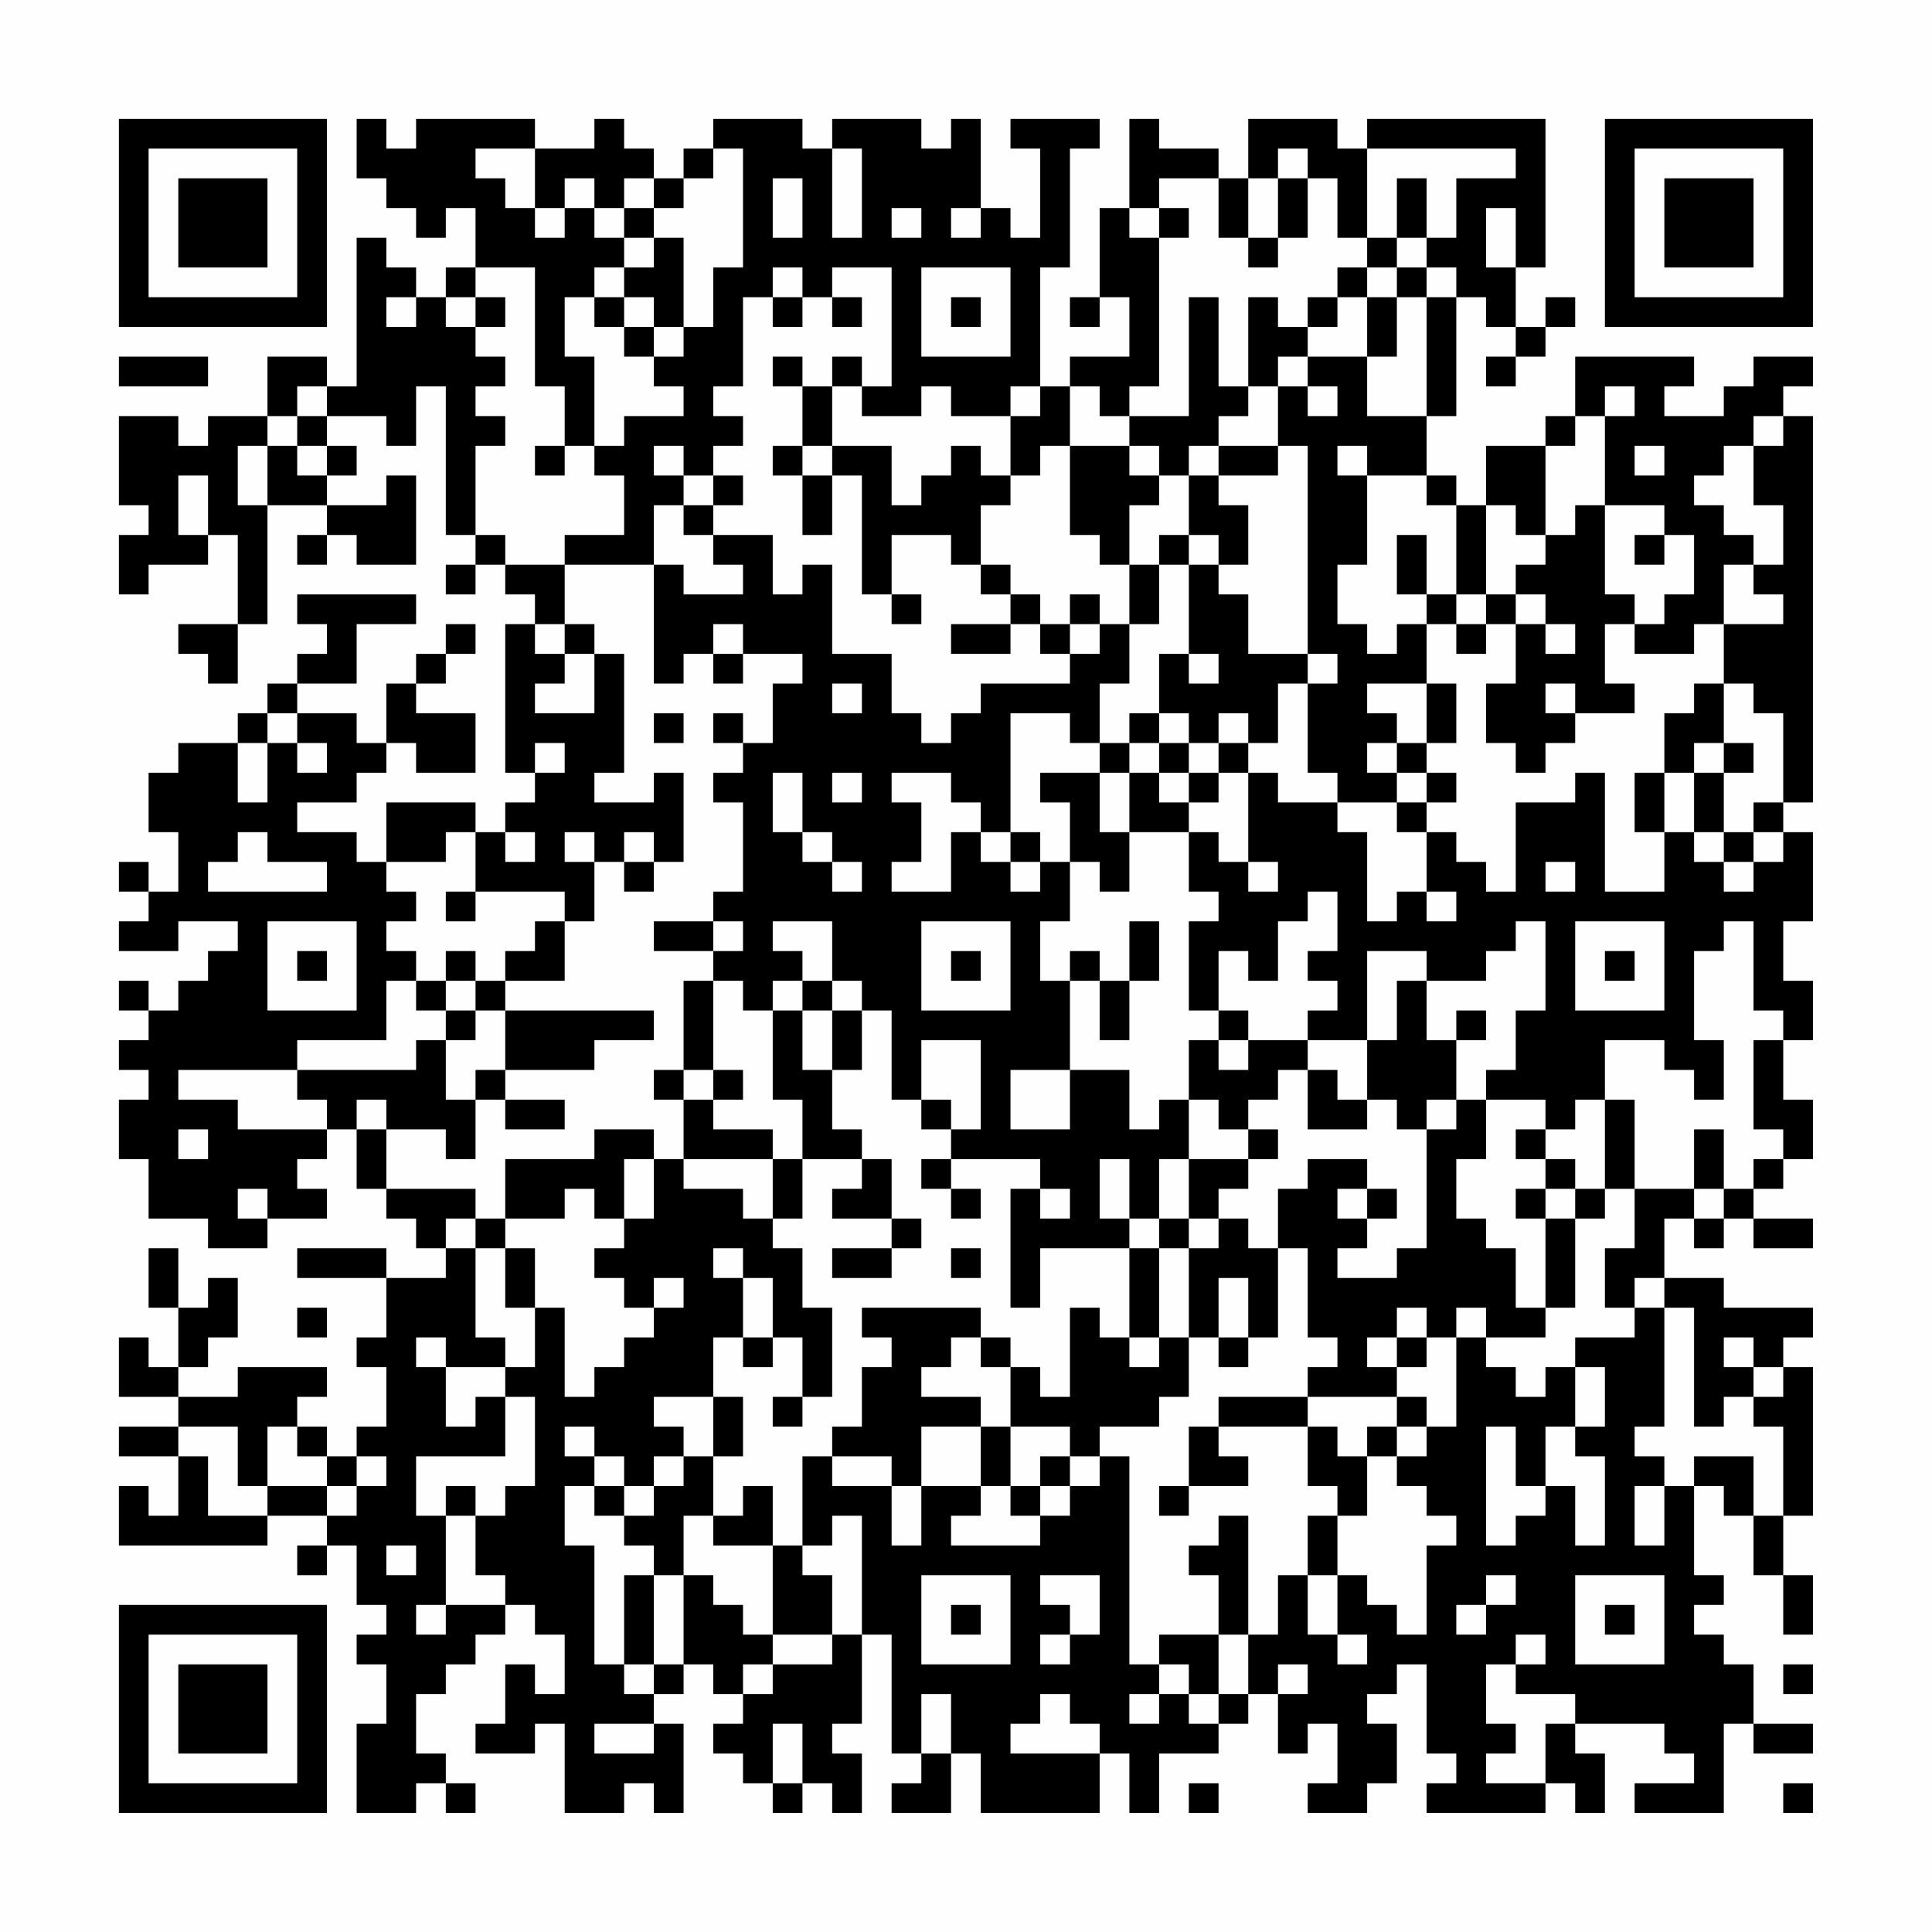 <?xml version="1.0" encoding="UTF-8"?>
<svg xmlns="http://www.w3.org/2000/svg" version="1.1" width="300" height="300" viewBox="0 0 300 300"><rect x="0" y="0" width="300" height="300" fill="#fefefe"/><g transform="scale(4.615)"><g transform="translate(4,4)"><path fill-rule="evenodd" d="M8 0L8 2L9 2L9 3L10 3L10 4L11 4L11 3L12 3L12 5L11 5L11 6L10 6L10 5L9 5L9 4L8 4L8 9L7 9L7 8L5 8L5 10L3 10L3 11L2 11L2 10L0 10L0 13L1 13L1 14L0 14L0 16L1 16L1 15L3 15L3 14L4 14L4 17L2 17L2 18L3 18L3 19L4 19L4 17L5 17L5 13L7 13L7 14L6 14L6 15L7 15L7 14L8 14L8 15L10 15L10 12L9 12L9 13L7 13L7 12L8 12L8 11L7 11L7 10L9 10L9 11L10 11L10 9L11 9L11 14L12 14L12 15L11 15L11 16L12 16L12 15L13 15L13 16L14 16L14 17L13 17L13 22L14 22L14 23L13 23L13 24L12 24L12 23L9 23L9 25L8 25L8 24L6 24L6 23L8 23L8 22L9 22L9 21L10 21L10 22L12 22L12 20L10 20L10 19L11 19L11 18L12 18L12 17L11 17L11 18L10 18L10 19L9 19L9 21L8 21L8 20L6 20L6 19L8 19L8 17L10 17L10 16L6 16L6 17L7 17L7 18L6 18L6 19L5 19L5 20L4 20L4 21L2 21L2 22L1 22L1 24L2 24L2 26L1 26L1 25L0 25L0 26L1 26L1 27L0 27L0 28L2 28L2 27L4 27L4 28L3 28L3 29L2 29L2 30L1 30L1 29L0 29L0 30L1 30L1 31L0 31L0 32L1 32L1 33L0 33L0 35L1 35L1 37L3 37L3 38L5 38L5 37L7 37L7 36L6 36L6 35L7 35L7 34L8 34L8 36L9 36L9 37L10 37L10 38L11 38L11 39L9 39L9 38L6 38L6 39L9 39L9 41L8 41L8 42L9 42L9 44L8 44L8 45L7 45L7 44L6 44L6 43L7 43L7 42L4 42L4 43L2 43L2 42L3 42L3 41L4 41L4 39L3 39L3 40L2 40L2 38L1 38L1 40L2 40L2 42L1 42L1 41L0 41L0 43L2 43L2 44L0 44L0 45L2 45L2 47L1 47L1 46L0 46L0 48L5 48L5 47L7 47L7 48L6 48L6 49L7 49L7 48L8 48L8 50L9 50L9 51L8 51L8 52L9 52L9 54L8 54L8 57L10 57L10 56L11 56L11 57L12 57L12 56L11 56L11 55L10 55L10 53L11 53L11 52L12 52L12 51L13 51L13 50L14 50L14 51L15 51L15 53L14 53L14 52L13 52L13 54L12 54L12 55L14 55L14 54L15 54L15 57L17 57L17 56L18 56L18 57L19 57L19 54L18 54L18 53L19 53L19 52L20 52L20 53L21 53L21 54L20 54L20 55L21 55L21 56L22 56L22 57L23 57L23 56L24 56L24 57L25 57L25 55L24 55L24 54L25 54L25 51L26 51L26 55L27 55L27 56L26 56L26 57L28 57L28 55L29 55L29 57L33 57L33 55L34 55L34 57L35 57L35 55L37 55L37 54L38 54L38 53L39 53L39 55L40 55L40 54L41 54L41 56L40 56L40 57L42 57L42 56L43 56L43 54L42 54L42 53L43 53L43 52L44 52L44 55L45 55L45 56L44 56L44 57L48 57L48 56L49 56L49 57L50 57L50 55L49 55L49 54L52 54L52 55L53 55L53 56L51 56L51 57L54 57L54 54L55 54L55 55L57 55L57 54L55 54L55 52L54 52L54 51L53 51L53 50L54 50L54 49L53 49L53 46L54 46L54 47L55 47L55 49L56 49L56 51L57 51L57 49L56 49L56 47L57 47L57 42L56 42L56 41L57 41L57 40L54 40L54 39L52 39L52 37L53 37L53 38L54 38L54 37L55 37L55 38L57 38L57 37L55 37L55 36L56 36L56 35L57 35L57 33L56 33L56 31L57 31L57 29L56 29L56 27L57 27L57 24L56 24L56 23L57 23L57 10L56 10L56 9L57 9L57 8L55 8L55 9L54 9L54 10L52 10L52 9L53 9L53 8L49 8L49 10L48 10L48 11L46 11L46 13L45 13L45 12L44 12L44 10L45 10L45 6L46 6L46 7L47 7L47 8L46 8L46 9L47 9L47 8L48 8L48 7L49 7L49 6L48 6L48 7L47 7L47 5L48 5L48 0L42 0L42 1L41 1L41 0L38 0L38 2L37 2L37 1L35 1L35 0L34 0L34 3L33 3L33 6L32 6L32 7L33 7L33 6L34 6L34 8L32 8L32 9L31 9L31 5L32 5L32 1L33 1L33 0L30 0L30 1L31 1L31 4L30 4L30 3L29 3L29 0L28 0L28 1L27 1L27 0L24 0L24 1L23 1L23 0L20 0L20 1L19 1L19 2L18 2L18 1L17 1L17 0L16 0L16 1L14 1L14 0L10 0L10 1L9 1L9 0ZM12 1L12 2L13 2L13 3L14 3L14 4L15 4L15 3L16 3L16 4L17 4L17 5L16 5L16 6L15 6L15 8L16 8L16 11L15 11L15 9L14 9L14 5L12 5L12 6L11 6L11 7L12 7L12 8L13 8L13 9L12 9L12 10L13 10L13 11L12 11L12 14L13 14L13 15L15 15L15 17L14 17L14 18L15 18L15 19L14 19L14 20L16 20L16 18L17 18L17 22L16 22L16 23L18 23L18 22L19 22L19 25L18 25L18 24L17 24L17 25L16 25L16 24L15 24L15 25L16 25L16 27L15 27L15 26L12 26L12 24L11 24L11 25L9 25L9 26L10 26L10 27L9 27L9 28L10 28L10 29L9 29L9 31L6 31L6 32L2 32L2 33L4 33L4 34L7 34L7 33L6 33L6 32L10 32L10 31L11 31L11 33L12 33L12 35L11 35L11 34L9 34L9 33L8 33L8 34L9 34L9 36L12 36L12 37L11 37L11 38L12 38L12 41L13 41L13 42L11 42L11 41L10 41L10 42L11 42L11 44L12 44L12 43L13 43L13 45L10 45L10 47L11 47L11 50L10 50L10 51L11 51L11 50L13 50L13 49L12 49L12 47L13 47L13 46L14 46L14 43L13 43L13 42L14 42L14 40L15 40L15 43L16 43L16 42L17 42L17 41L18 41L18 40L19 40L19 39L18 39L18 40L17 40L17 39L16 39L16 38L17 38L17 37L18 37L18 35L19 35L19 36L21 36L21 37L22 37L22 38L23 38L23 40L24 40L24 43L23 43L23 41L22 41L22 39L21 39L21 38L20 38L20 39L21 39L21 41L20 41L20 43L18 43L18 44L19 44L19 45L18 45L18 46L17 46L17 45L16 45L16 44L15 44L15 45L16 45L16 46L15 46L15 48L16 48L16 52L17 52L17 53L18 53L18 52L19 52L19 49L20 49L20 50L21 50L21 51L22 51L22 52L21 52L21 53L22 53L22 52L24 52L24 51L25 51L25 47L24 47L24 48L23 48L23 45L24 45L24 46L26 46L26 48L27 48L27 46L29 46L29 47L28 47L28 48L31 48L31 47L32 47L32 46L33 46L33 45L34 45L34 52L35 52L35 53L34 53L34 54L35 54L35 53L36 53L36 54L37 54L37 53L38 53L38 51L39 51L39 49L40 49L40 51L41 51L41 52L42 52L42 51L41 51L41 49L42 49L42 50L43 50L43 51L44 51L44 48L45 48L45 47L44 47L44 46L43 46L43 45L44 45L44 44L45 44L45 41L46 41L46 42L47 42L47 43L48 43L48 42L49 42L49 44L48 44L48 46L47 46L47 44L46 44L46 48L47 48L47 47L48 47L48 46L49 46L49 48L50 48L50 45L49 45L49 44L50 44L50 42L49 42L49 41L51 41L51 40L52 40L52 44L51 44L51 45L52 45L52 46L51 46L51 48L52 48L52 46L53 46L53 45L55 45L55 47L56 47L56 44L55 44L55 43L56 43L56 42L55 42L55 41L54 41L54 42L55 42L55 43L54 43L54 44L53 44L53 40L52 40L52 39L51 39L51 40L50 40L50 38L51 38L51 36L53 36L53 37L54 37L54 36L55 36L55 35L56 35L56 34L55 34L55 31L56 31L56 30L55 30L55 27L54 27L54 28L53 28L53 31L54 31L54 33L53 33L53 32L52 32L52 31L50 31L50 33L49 33L49 34L48 34L48 33L46 33L46 32L47 32L47 30L48 30L48 27L47 27L47 28L46 28L46 29L44 29L44 28L42 28L42 31L40 31L40 30L41 30L41 29L40 29L40 28L41 28L41 26L40 26L40 27L39 27L39 29L38 29L38 28L37 28L37 30L36 30L36 27L37 27L37 26L36 26L36 24L37 24L37 25L38 25L38 26L39 26L39 25L38 25L38 22L39 22L39 23L41 23L41 24L42 24L42 27L43 27L43 26L44 26L44 27L45 27L45 26L44 26L44 24L45 24L45 25L46 25L46 26L47 26L47 23L49 23L49 22L50 22L50 26L52 26L52 24L53 24L53 25L54 25L54 26L55 26L55 25L56 25L56 24L55 24L55 23L56 23L56 20L55 20L55 19L54 19L54 17L56 17L56 16L55 16L55 15L56 15L56 13L55 13L55 11L56 11L56 10L55 10L55 11L54 11L54 12L53 12L53 13L54 13L54 14L55 14L55 15L54 15L54 17L53 17L53 18L51 18L51 17L52 17L52 16L53 16L53 14L52 14L52 13L50 13L50 10L51 10L51 9L50 9L50 10L49 10L49 11L48 11L48 14L47 14L47 13L46 13L46 16L45 16L45 13L44 13L44 12L42 12L42 11L41 11L41 12L42 12L42 15L41 15L41 17L42 17L42 18L43 18L43 17L44 17L44 19L42 19L42 20L43 20L43 21L42 21L42 22L43 22L43 23L41 23L41 22L40 22L40 19L41 19L41 18L40 18L40 11L39 11L39 9L40 9L40 10L41 10L41 9L40 9L40 8L42 8L42 10L44 10L44 6L45 6L45 5L44 5L44 4L45 4L45 2L47 2L47 1L42 1L42 4L41 4L41 2L40 2L40 1L39 1L39 2L38 2L38 4L37 4L37 2L35 2L35 3L34 3L34 4L35 4L35 9L34 9L34 10L33 10L33 9L32 9L32 11L31 11L31 12L30 12L30 10L31 10L31 9L30 9L30 10L28 10L28 9L27 9L27 10L25 10L25 9L26 9L26 5L24 5L24 6L23 6L23 5L22 5L22 6L21 6L21 9L20 9L20 10L21 10L21 11L20 11L20 12L19 12L19 11L18 11L18 12L19 12L19 13L18 13L18 15L15 15L15 14L17 14L17 12L16 12L16 11L17 11L17 10L19 10L19 9L18 9L18 8L19 8L19 7L20 7L20 5L21 5L21 1L20 1L20 2L19 2L19 3L18 3L18 2L17 2L17 3L16 3L16 2L15 2L15 3L14 3L14 1ZM24 1L24 4L25 4L25 1ZM22 2L22 4L23 4L23 2ZM39 2L39 4L38 4L38 5L39 5L39 4L40 4L40 2ZM43 2L43 4L42 4L42 5L41 5L41 6L40 6L40 7L39 7L39 6L38 6L38 9L37 9L37 6L36 6L36 10L34 10L34 11L32 11L32 14L33 14L33 15L34 15L34 17L33 17L33 16L32 16L32 17L31 17L31 16L30 16L30 15L29 15L29 13L30 13L30 12L29 12L29 11L28 11L28 12L27 12L27 13L26 13L26 11L24 11L24 9L25 9L25 8L24 8L24 9L23 9L23 8L22 8L22 9L23 9L23 11L22 11L22 12L23 12L23 14L24 14L24 12L25 12L25 16L26 16L26 17L27 17L27 16L26 16L26 14L28 14L28 15L29 15L29 16L30 16L30 17L28 17L28 18L30 18L30 17L31 17L31 18L32 18L32 19L29 19L29 20L28 20L28 21L27 21L27 20L26 20L26 18L24 18L24 15L23 15L23 16L22 16L22 14L20 14L20 13L21 13L21 12L20 12L20 13L19 13L19 14L20 14L20 15L21 15L21 16L19 16L19 15L18 15L18 19L19 19L19 18L20 18L20 19L21 19L21 18L23 18L23 19L22 19L22 21L21 21L21 20L20 20L20 21L21 21L21 22L20 22L20 23L21 23L21 26L20 26L20 27L18 27L18 28L20 28L20 29L19 29L19 32L18 32L18 33L19 33L19 35L22 35L22 37L23 37L23 35L25 35L25 36L24 36L24 37L26 37L26 38L24 38L24 39L26 39L26 38L27 38L27 37L26 37L26 35L25 35L25 34L24 34L24 32L25 32L25 30L26 30L26 33L27 33L27 34L28 34L28 35L27 35L27 36L28 36L28 37L29 37L29 36L28 36L28 35L31 35L31 36L30 36L30 40L31 40L31 38L34 38L34 41L33 41L33 40L32 40L32 43L31 43L31 42L30 42L30 41L29 41L29 40L25 40L25 41L26 41L26 42L25 42L25 44L24 44L24 45L26 45L26 46L27 46L27 44L29 44L29 46L30 46L30 47L31 47L31 46L32 46L32 45L33 45L33 44L35 44L35 43L36 43L36 41L37 41L37 42L38 42L38 41L39 41L39 38L40 38L40 41L41 41L41 42L40 42L40 43L37 43L37 44L36 44L36 46L35 46L35 47L36 47L36 46L38 46L38 45L37 45L37 44L40 44L40 46L41 46L41 47L40 47L40 49L41 49L41 47L42 47L42 45L43 45L43 44L44 44L44 43L43 43L43 42L44 42L44 41L45 41L45 40L46 40L46 41L48 41L48 40L49 40L49 37L50 37L50 36L51 36L51 33L50 33L50 36L49 36L49 35L48 35L48 34L47 34L47 35L48 35L48 36L47 36L47 37L48 37L48 40L47 40L47 38L46 38L46 37L45 37L45 35L46 35L46 33L45 33L45 31L46 31L46 30L45 30L45 31L44 31L44 29L43 29L43 31L42 31L42 33L41 33L41 32L40 32L40 31L38 31L38 30L37 30L37 31L36 31L36 33L35 33L35 34L34 34L34 32L32 32L32 29L33 29L33 31L34 31L34 29L35 29L35 27L34 27L34 29L33 29L33 28L32 28L32 29L31 29L31 27L32 27L32 25L33 25L33 26L34 26L34 24L36 24L36 23L37 23L37 22L38 22L38 21L39 21L39 19L40 19L40 18L38 18L38 16L37 16L37 15L38 15L38 13L37 13L37 12L39 12L39 11L37 11L37 10L38 10L38 9L39 9L39 8L40 8L40 7L41 7L41 6L42 6L42 8L43 8L43 6L44 6L44 5L43 5L43 4L44 4L44 2ZM17 3L17 4L18 4L18 5L17 5L17 6L16 6L16 7L17 7L17 8L18 8L18 7L19 7L19 4L18 4L18 3ZM26 3L26 4L27 4L27 3ZM28 3L28 4L29 4L29 3ZM35 3L35 4L36 4L36 3ZM46 3L46 5L47 5L47 3ZM27 5L27 8L30 8L30 5ZM42 5L42 6L43 6L43 5ZM9 6L9 7L10 7L10 6ZM12 6L12 7L13 7L13 6ZM17 6L17 7L18 7L18 6ZM22 6L22 7L23 7L23 6ZM24 6L24 7L25 7L25 6ZM28 6L28 7L29 7L29 6ZM0 8L0 9L3 9L3 8ZM6 9L6 10L5 10L5 11L4 11L4 13L5 13L5 11L6 11L6 12L7 12L7 11L6 11L6 10L7 10L7 9ZM14 11L14 12L15 12L15 11ZM23 11L23 12L24 12L24 11ZM34 11L34 12L35 12L35 13L34 13L34 15L35 15L35 17L34 17L34 19L33 19L33 21L32 21L32 20L30 20L30 24L29 24L29 23L28 23L28 22L26 22L26 23L27 23L27 25L26 25L26 26L28 26L28 24L29 24L29 25L30 25L30 26L31 26L31 25L32 25L32 23L31 23L31 22L33 22L33 24L34 24L34 22L35 22L35 23L36 23L36 22L37 22L37 21L38 21L38 20L37 20L37 21L36 21L36 20L35 20L35 18L36 18L36 19L37 19L37 18L36 18L36 15L37 15L37 14L36 14L36 12L37 12L37 11L36 11L36 12L35 12L35 11ZM51 11L51 12L52 12L52 11ZM2 12L2 14L3 14L3 12ZM49 13L49 14L48 14L48 15L47 15L47 16L46 16L46 17L45 17L45 16L44 16L44 14L43 14L43 16L44 16L44 17L45 17L45 18L46 18L46 17L47 17L47 19L46 19L46 21L47 21L47 22L48 22L48 21L49 21L49 20L51 20L51 19L50 19L50 17L51 17L51 16L50 16L50 13ZM35 14L35 15L36 15L36 14ZM51 14L51 15L52 15L52 14ZM47 16L47 17L48 17L48 18L49 18L49 17L48 17L48 16ZM15 17L15 18L16 18L16 17ZM20 17L20 18L21 18L21 17ZM32 17L32 18L33 18L33 17ZM24 19L24 20L25 20L25 19ZM44 19L44 21L43 21L43 22L44 22L44 23L43 23L43 24L44 24L44 23L45 23L45 22L44 22L44 21L45 21L45 19ZM48 19L48 20L49 20L49 19ZM53 19L53 20L52 20L52 22L51 22L51 24L52 24L52 22L53 22L53 24L54 24L54 25L55 25L55 24L54 24L54 22L55 22L55 21L54 21L54 19ZM5 20L5 21L4 21L4 23L5 23L5 21L6 21L6 22L7 22L7 21L6 21L6 20ZM18 20L18 21L19 21L19 20ZM34 20L34 21L33 21L33 22L34 22L34 21L35 21L35 22L36 22L36 21L35 21L35 20ZM14 21L14 22L15 22L15 21ZM53 21L53 22L54 22L54 21ZM22 22L22 24L23 24L23 25L24 25L24 26L25 26L25 25L24 25L24 24L23 24L23 22ZM24 22L24 23L25 23L25 22ZM4 24L4 25L3 25L3 26L7 26L7 25L5 25L5 24ZM13 24L13 25L14 25L14 24ZM30 24L30 25L31 25L31 24ZM17 25L17 26L18 26L18 25ZM48 25L48 26L49 26L49 25ZM11 26L11 27L12 27L12 26ZM5 27L5 30L8 30L8 27ZM14 27L14 28L13 28L13 29L12 29L12 28L11 28L11 29L10 29L10 30L11 30L11 31L12 31L12 30L13 30L13 32L12 32L12 33L13 33L13 34L15 34L15 33L13 33L13 32L16 32L16 31L18 31L18 30L13 30L13 29L15 29L15 27ZM20 27L20 28L21 28L21 27ZM22 27L22 28L23 28L23 29L22 29L22 30L21 30L21 29L20 29L20 32L19 32L19 33L20 33L20 34L22 34L22 35L23 35L23 33L22 33L22 30L23 30L23 32L24 32L24 30L25 30L25 29L24 29L24 27ZM27 27L27 30L30 30L30 27ZM49 27L49 30L52 30L52 27ZM6 28L6 29L7 29L7 28ZM28 28L28 29L29 29L29 28ZM50 28L50 29L51 29L51 28ZM11 29L11 30L12 30L12 29ZM23 29L23 30L24 30L24 29ZM27 31L27 33L28 33L28 34L29 34L29 31ZM37 31L37 32L38 32L38 31ZM20 32L20 33L21 33L21 32ZM30 32L30 34L32 34L32 32ZM39 32L39 33L38 33L38 34L37 34L37 33L36 33L36 35L35 35L35 37L34 37L34 35L33 35L33 37L34 37L34 38L35 38L35 41L34 41L34 42L35 42L35 41L36 41L36 38L37 38L37 37L38 37L38 38L39 38L39 36L40 36L40 35L42 35L42 36L41 36L41 37L42 37L42 38L41 38L41 39L43 39L43 38L44 38L44 34L45 34L45 33L44 33L44 34L43 34L43 33L42 33L42 34L40 34L40 32ZM2 34L2 35L3 35L3 34ZM16 34L16 35L13 35L13 37L12 37L12 38L13 38L13 40L14 40L14 38L13 38L13 37L15 37L15 36L16 36L16 37L17 37L17 35L18 35L18 34ZM38 34L38 35L36 35L36 37L35 37L35 38L36 38L36 37L37 37L37 36L38 36L38 35L39 35L39 34ZM53 34L53 36L54 36L54 34ZM4 36L4 37L5 37L5 36ZM31 36L31 37L32 37L32 36ZM42 36L42 37L43 37L43 36ZM48 36L48 37L49 37L49 36ZM28 38L28 39L29 39L29 38ZM37 39L37 41L38 41L38 39ZM6 40L6 41L7 41L7 40ZM43 40L43 41L42 41L42 42L43 42L43 41L44 41L44 40ZM21 41L21 42L22 42L22 41ZM28 41L28 42L27 42L27 43L29 43L29 44L30 44L30 46L31 46L31 45L32 45L32 44L30 44L30 42L29 42L29 41ZM20 43L20 45L19 45L19 46L18 46L18 47L17 47L17 46L16 46L16 47L17 47L17 48L18 48L18 49L17 49L17 52L18 52L18 49L19 49L19 47L20 47L20 48L22 48L22 51L24 51L24 49L23 49L23 48L22 48L22 46L21 46L21 47L20 47L20 45L21 45L21 43ZM22 43L22 44L23 44L23 43ZM40 43L40 44L41 44L41 45L42 45L42 44L43 44L43 43ZM2 44L2 45L3 45L3 47L5 47L5 46L7 46L7 47L8 47L8 46L9 46L9 45L8 45L8 46L7 46L7 45L6 45L6 44L5 44L5 46L4 46L4 44ZM11 46L11 47L12 47L12 46ZM37 47L37 48L36 48L36 49L37 49L37 51L35 51L35 52L36 52L36 53L37 53L37 51L38 51L38 47ZM9 48L9 49L10 49L10 48ZM27 49L27 52L30 52L30 49ZM31 49L31 50L32 50L32 51L31 51L31 52L32 52L32 51L33 51L33 49ZM46 49L46 50L45 50L45 51L46 51L46 50L47 50L47 49ZM49 49L49 52L52 52L52 49ZM28 50L28 51L29 51L29 50ZM50 50L50 51L51 51L51 50ZM47 51L47 52L46 52L46 54L47 54L47 55L46 55L46 56L48 56L48 54L49 54L49 53L47 53L47 52L48 52L48 51ZM39 52L39 53L40 53L40 52ZM56 52L56 53L57 53L57 52ZM27 53L27 55L28 55L28 53ZM31 53L31 54L30 54L30 55L33 55L33 54L32 54L32 53ZM16 54L16 55L18 55L18 54ZM22 54L22 56L23 56L23 54ZM36 56L36 57L37 57L37 56ZM56 56L56 57L57 57L57 56ZM0 0L0 7L7 7L7 0ZM1 1L1 6L6 6L6 1ZM2 2L2 5L5 5L5 2ZM50 0L50 7L57 7L57 0ZM51 1L51 6L56 6L56 1ZM52 2L52 5L55 5L55 2ZM0 50L0 57L7 57L7 50ZM1 51L1 56L6 56L6 51ZM2 52L2 55L5 55L5 52Z" fill="#000000"/></g></g></svg>
